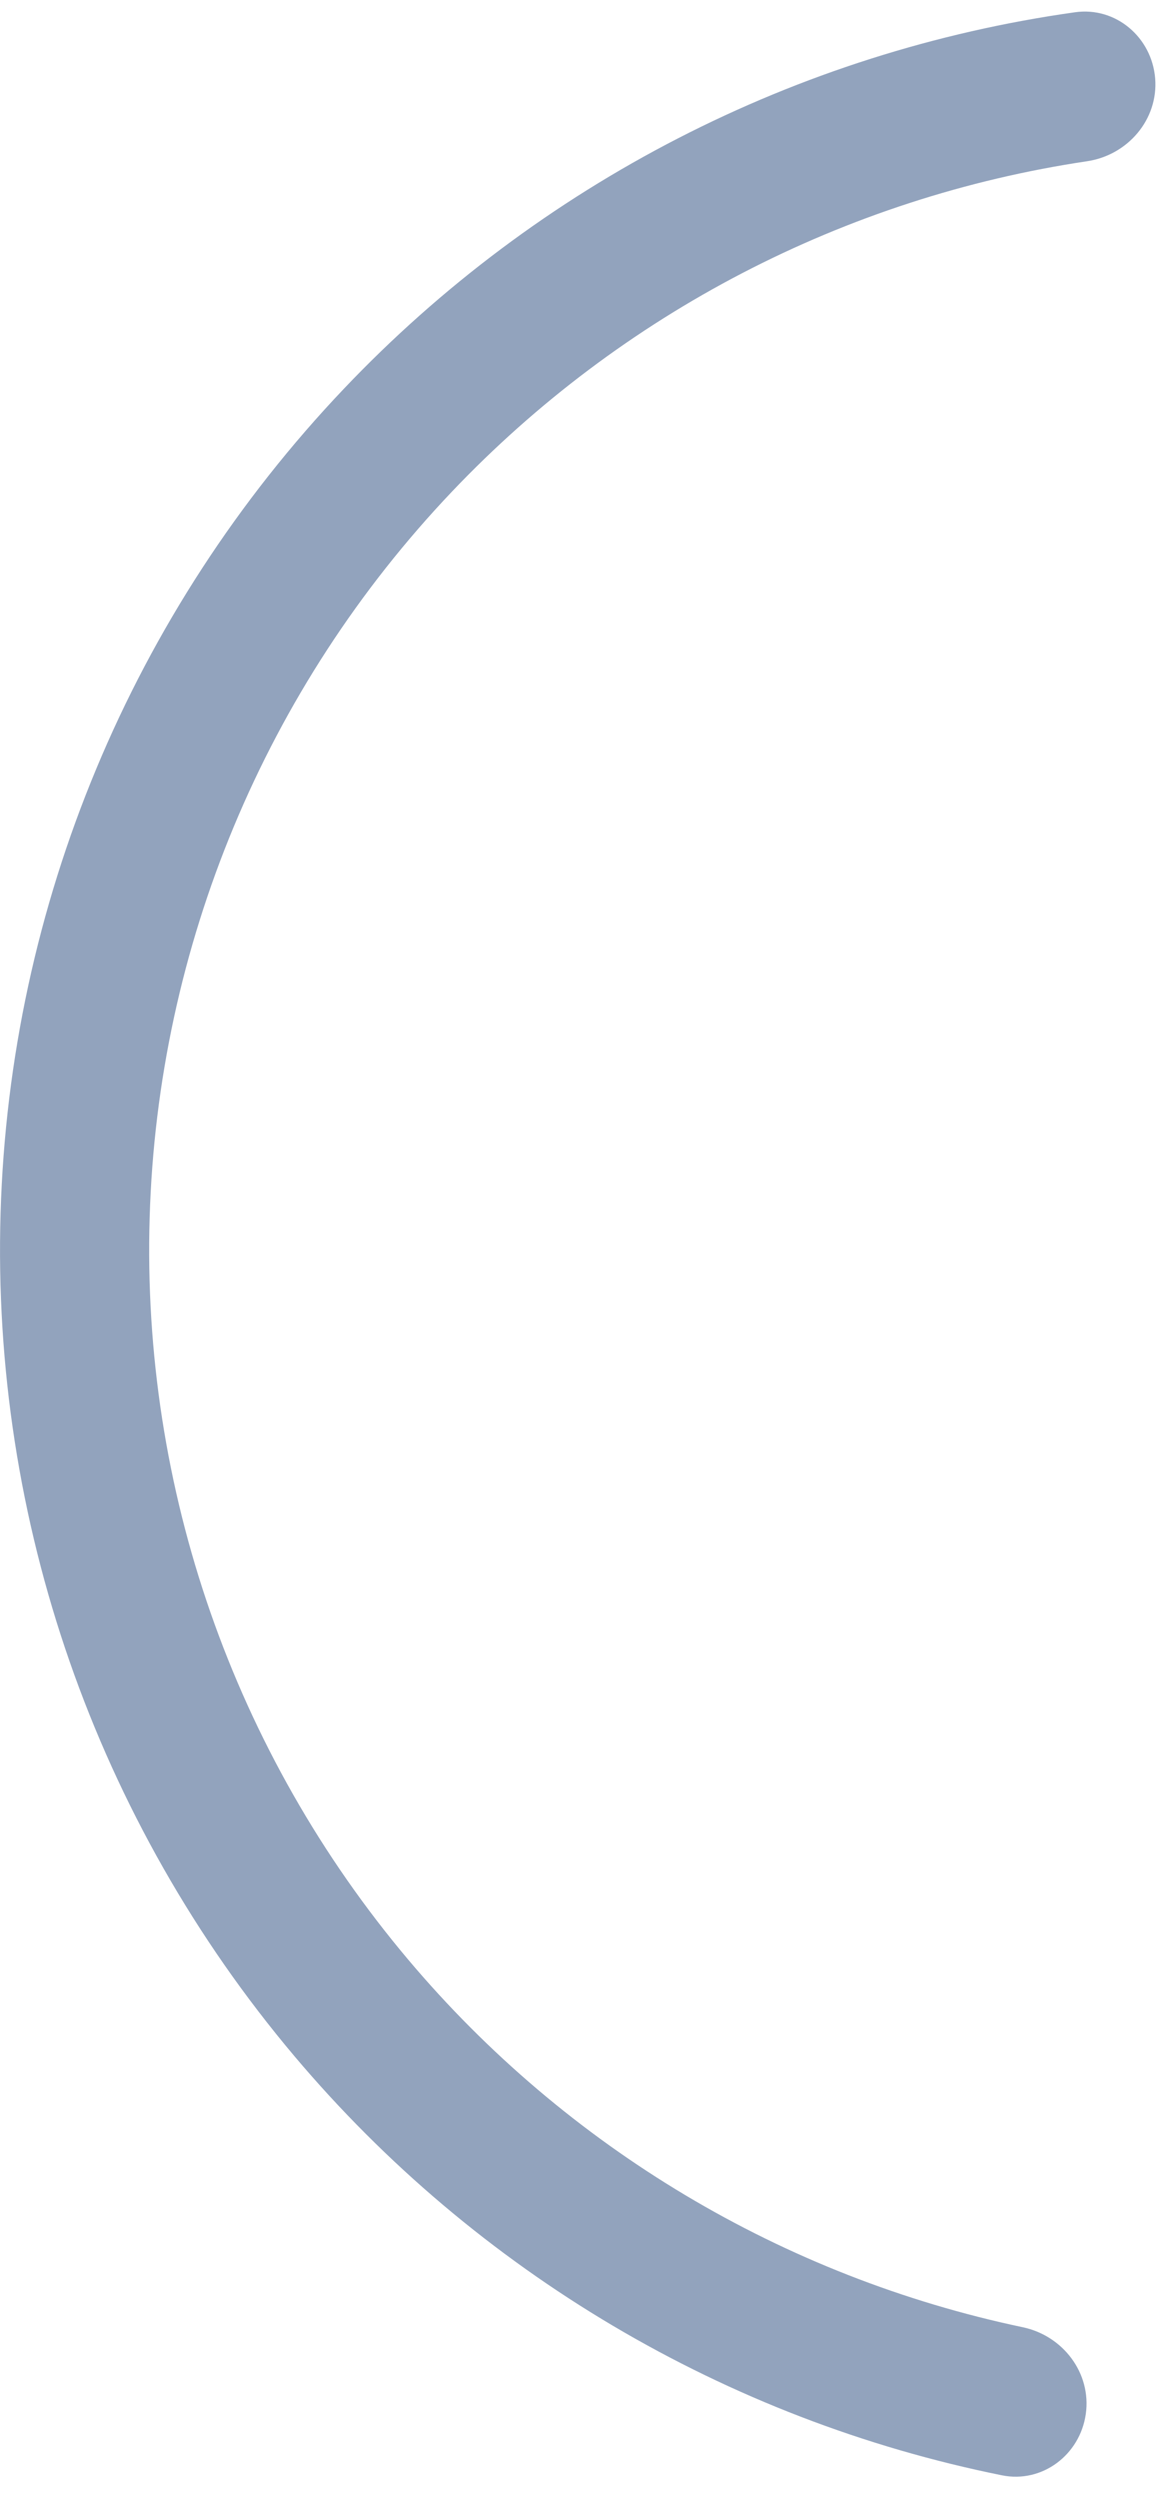 <svg width="14" height="30" viewBox="0 0 14 30" fill="none" xmlns="http://www.w3.org/2000/svg">
<path d="M13.87 0.941C13.83 0.448 13.398 0.078 12.908 0.147C9.564 0.617 6.467 2.205 4.129 4.665C1.584 7.341 0.116 10.863 0.007 14.555C-0.103 18.246 1.153 21.849 3.534 24.672C5.723 27.266 8.72 29.035 12.03 29.703C12.514 29.801 12.968 29.457 13.037 28.967C13.106 28.477 12.764 28.028 12.28 27.926C9.407 27.321 6.807 25.774 4.903 23.517C2.806 21.031 1.7 17.859 1.797 14.608C1.893 11.357 3.186 8.256 5.427 5.899C7.462 3.759 10.148 2.368 13.052 1.935C13.541 1.862 13.909 1.434 13.87 0.941Z" fill="#92A3BD"/>
</svg>
